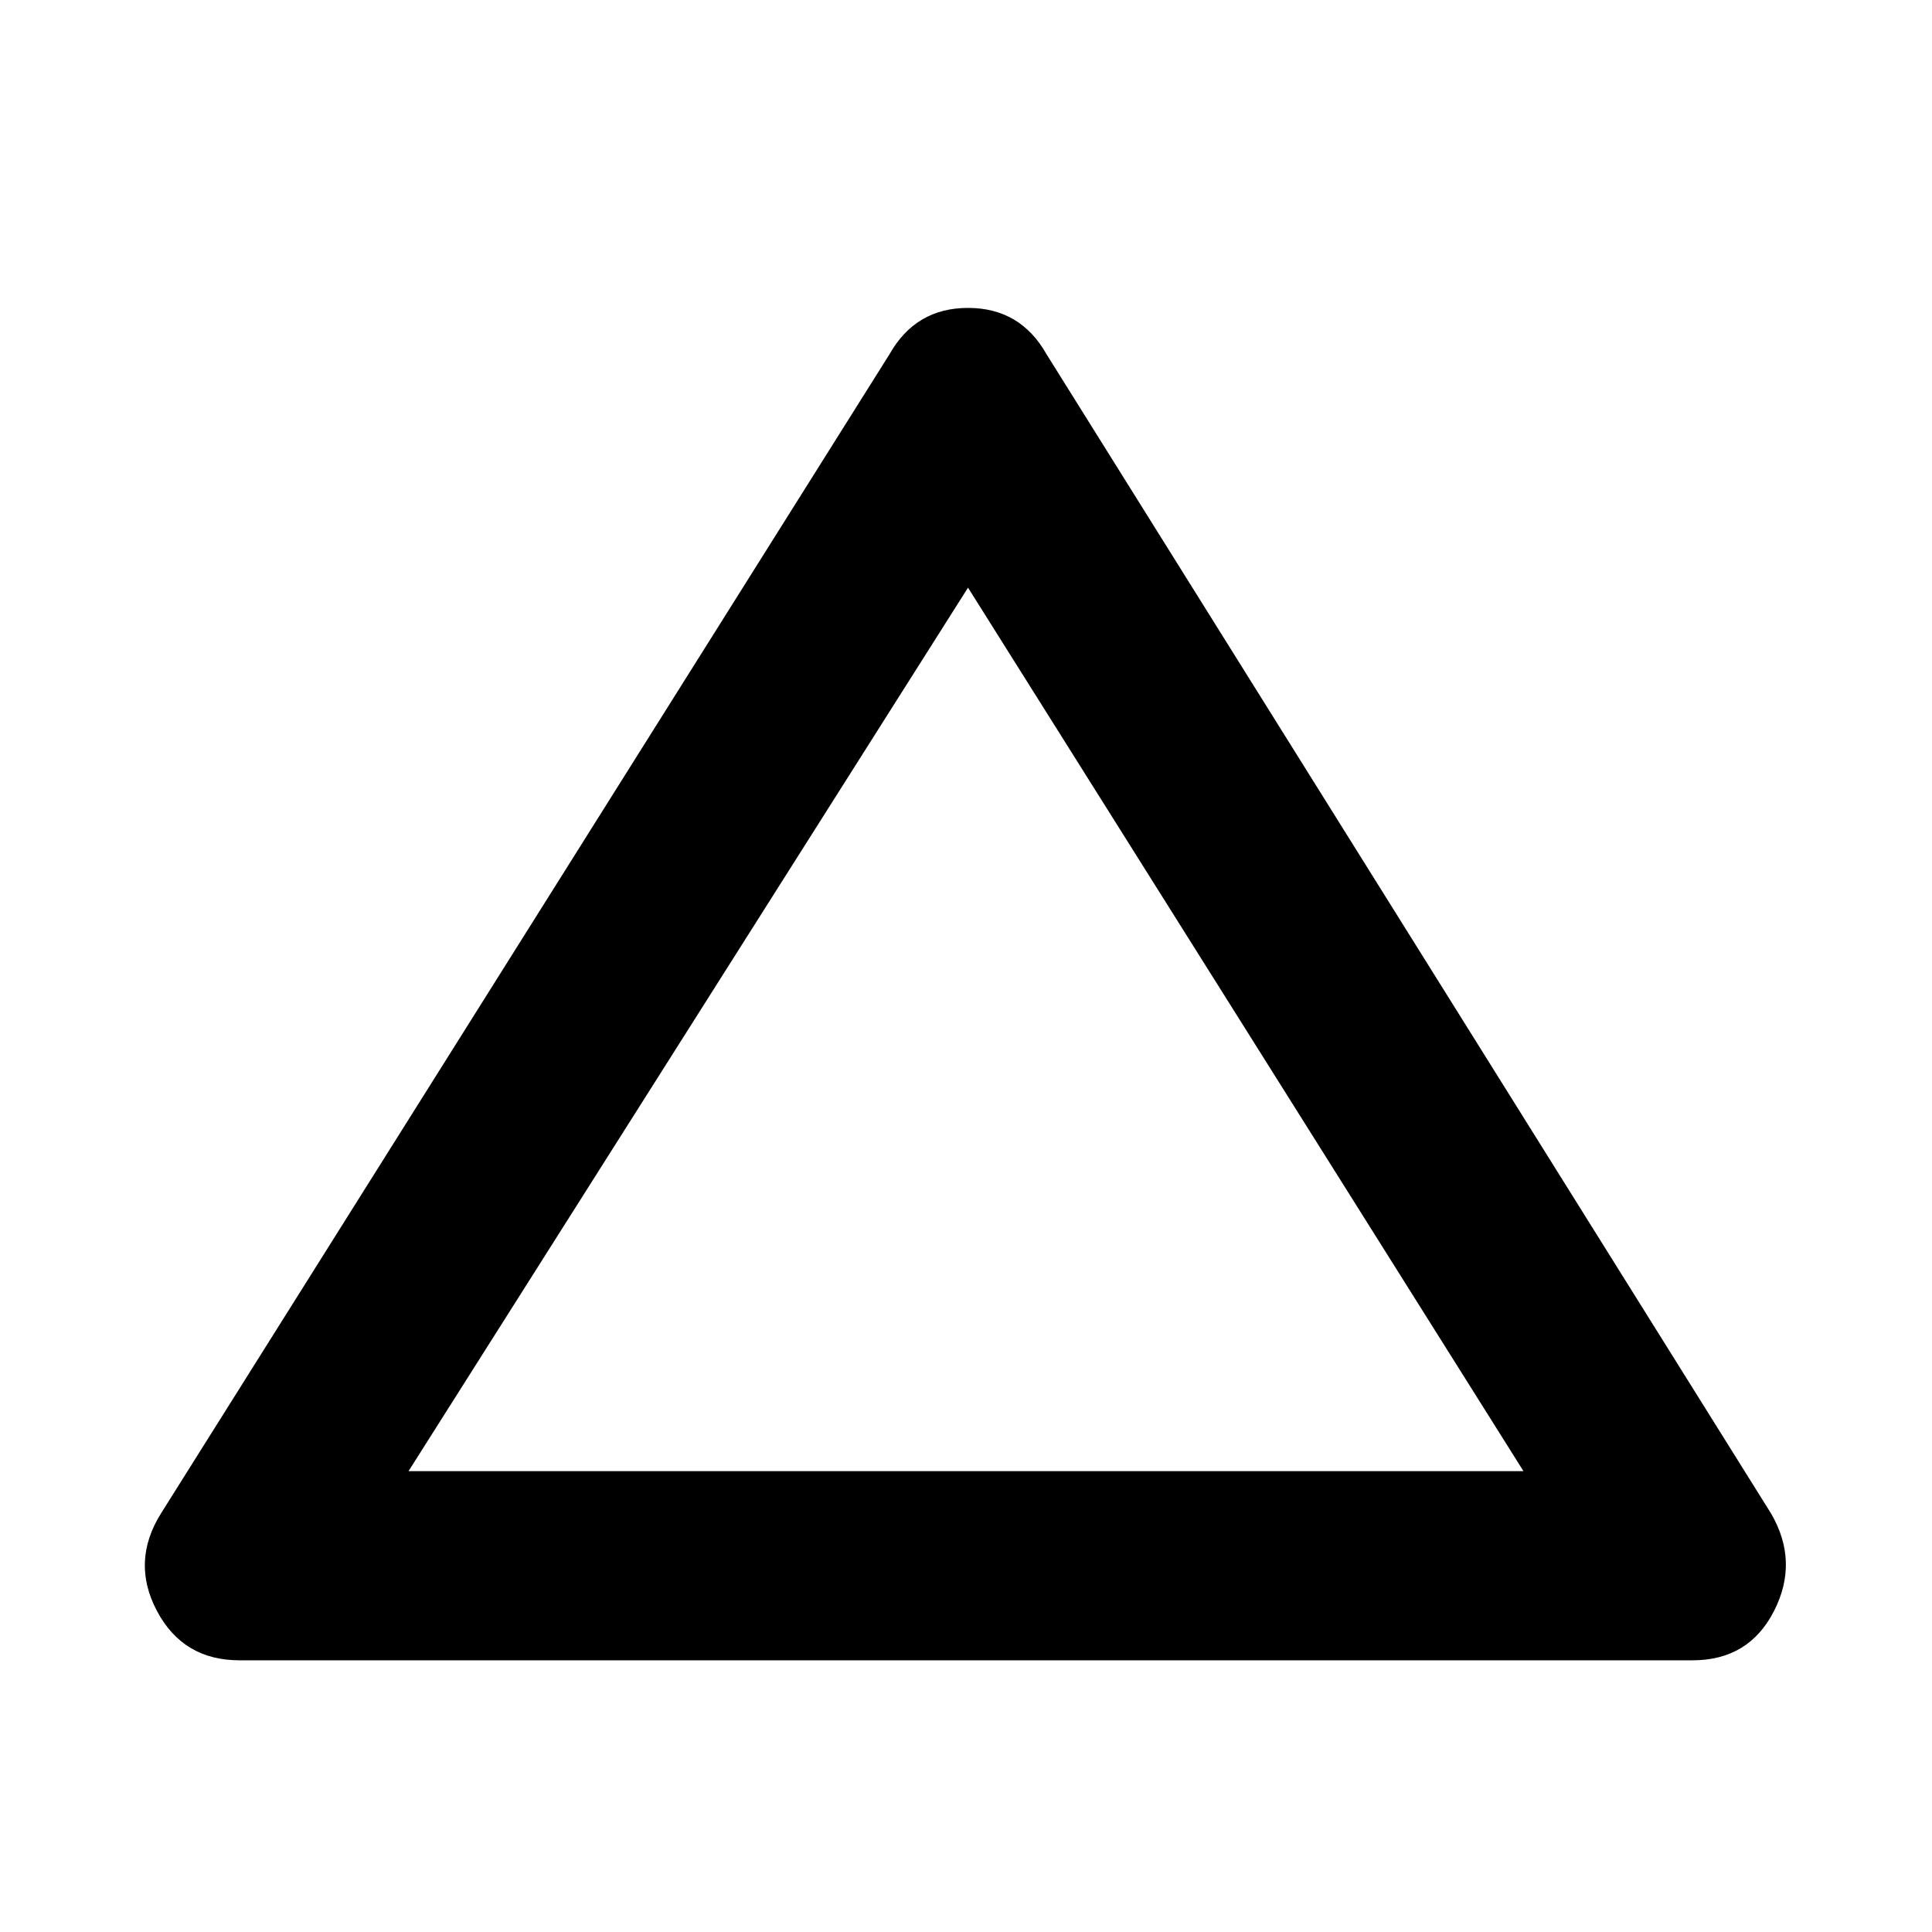 <svg xmlns="http://www.w3.org/2000/svg" width="48" height="48"><path d="M5.95 41.25q-1.4 0-2.05-1.225Q3.25 38.8 4 37.6L22.1 8.8q.65-1.15 1.95-1.15 1.3 0 1.95 1.15l18 28.8q.7 1.2.075 2.425-.625 1.225-2.025 1.225zm4.2-4.7h27.7L24.05 14.6zm13.9-11.25z"/></svg>